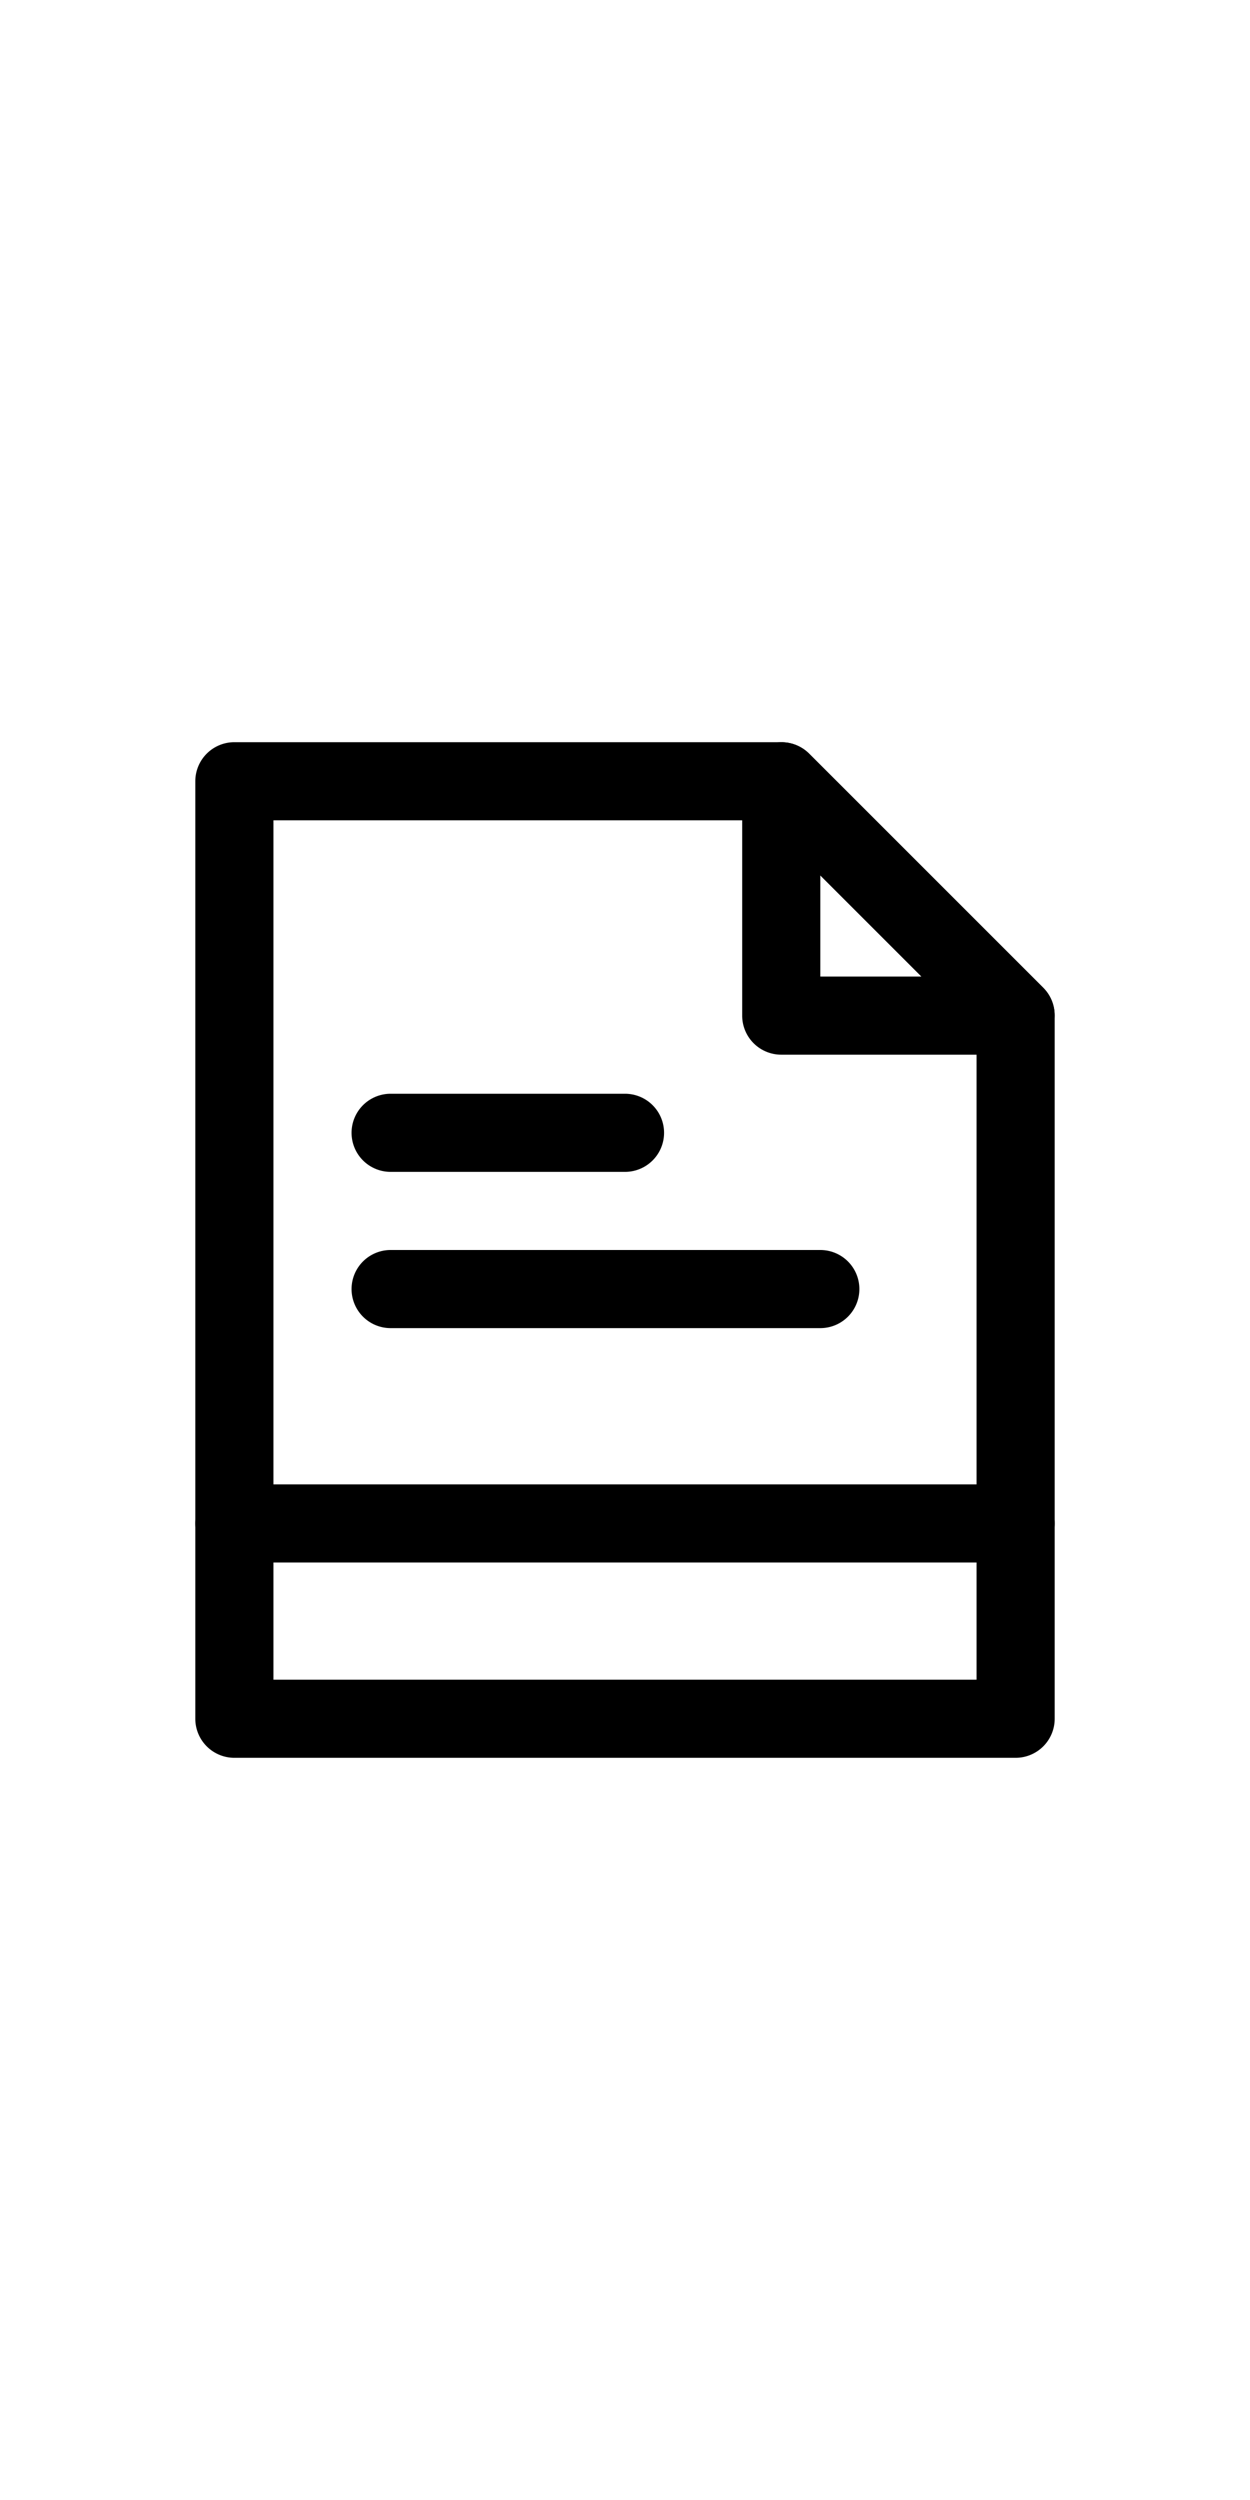 <?xml version="1.0" ?><svg width="16px" viewBox="0 0 32 32" xmlns="http://www.w3.org/2000/svg"><defs><style>.cls-1{fill:none;}</style></defs><title/><g data-name="Layer 2" id="Layer_2"><path d="M26,29H6a1,1,0,0,1-1-1V4A1,1,0,0,1,6,3H20a1,1,0,0,1,.71.29l6,6A1,1,0,0,1,27,10V28A1,1,0,0,1,26,29ZM7,27H25V10.41L19.59,5H7Z"/><path d="M26,11H20a1,1,0,0,1-1-1V4a1,1,0,0,1,.62-.92,1,1,0,0,1,1.09.21l6,6a1,1,0,0,1,.21,1.09A1,1,0,0,1,26,11ZM21,9h2.59L21,6.41Z"/><path d="M26,24H6a1,1,0,0,1,0-2H26a1,1,0,0,1,0,2Z"/><path d="M16,14H10a1,1,0,0,1,0-2h6a1,1,0,0,1,0,2Z"/><path d="M21,18H10a1,1,0,0,1,0-2H21a1,1,0,0,1,0,2Z"/></g><g id="frame"><rect class="cls-1" height="32" width="32"/></g></svg>